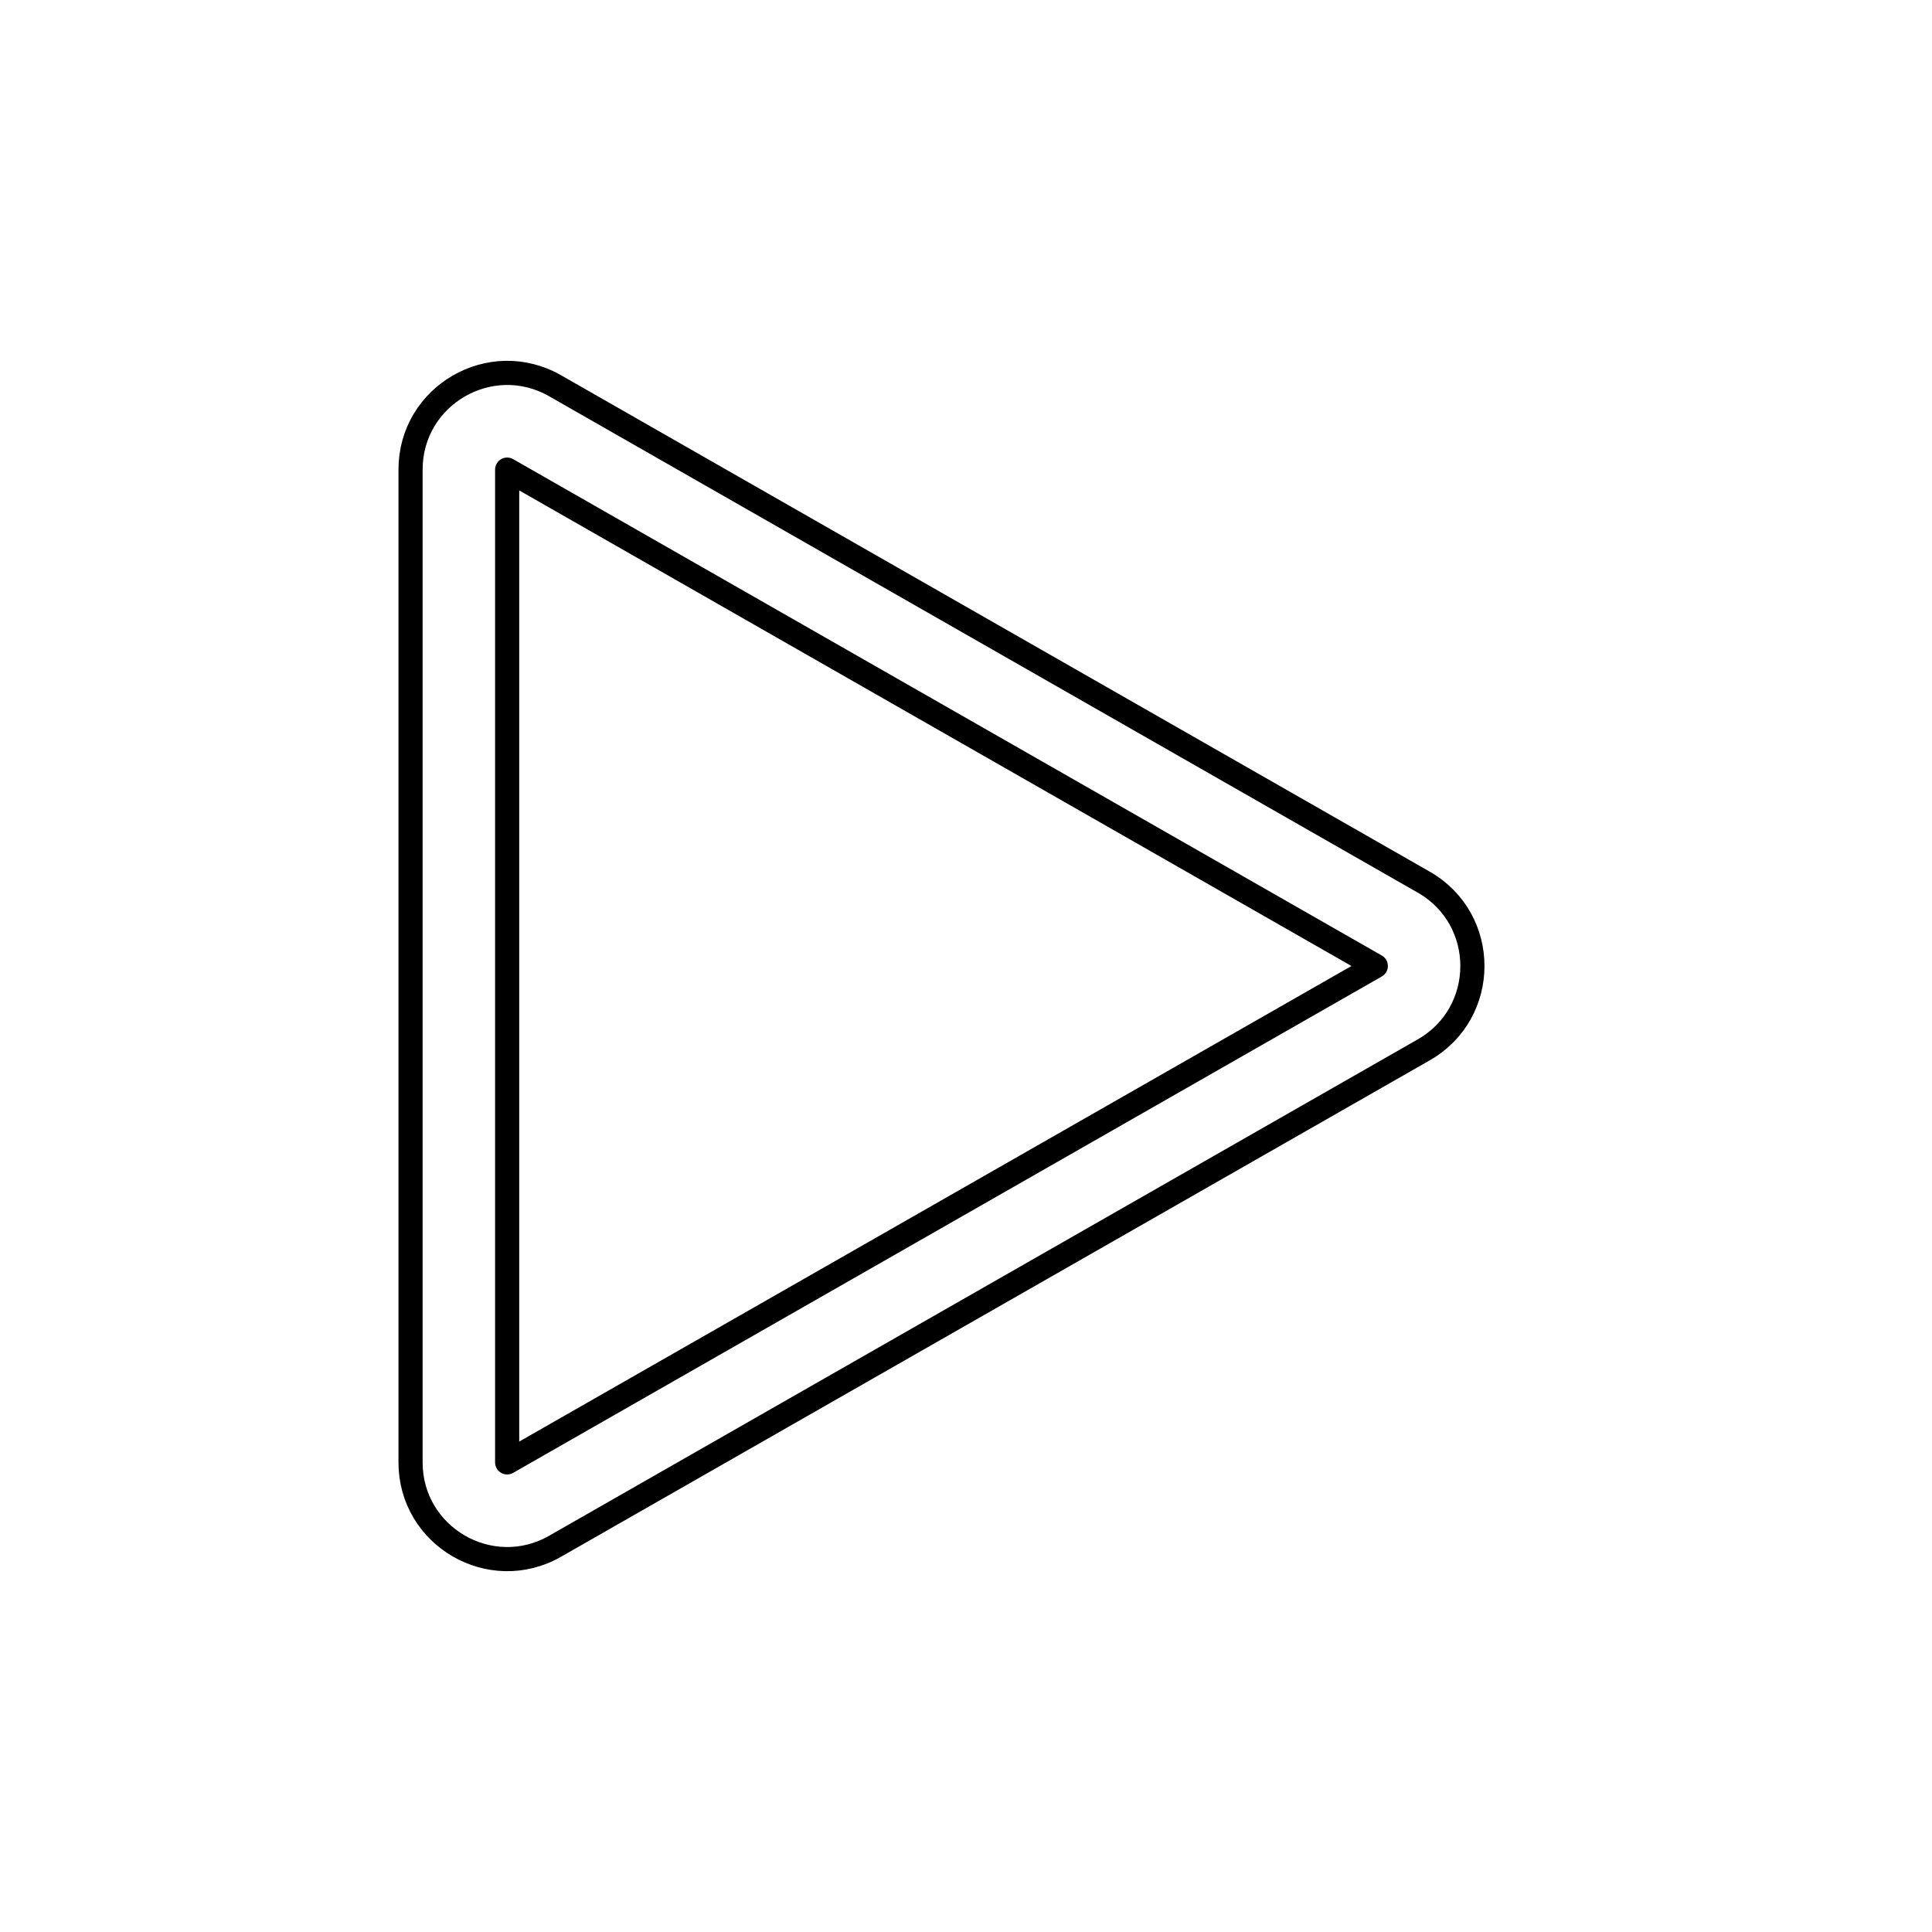 <svg viewBox="0 0 80 80" fill="none">
  <path fill-rule="evenodd" clip-rule="evenodd" d="M17 19.446C17 16.375 20.318 14.45 22.985 15.973L58.953 36.527C61.641 38.063 61.641 41.937 58.953 43.473L22.985 64.027C20.318 65.55 17 63.625 17 60.554L17 19.446ZM56.969 40L21 19.446L21 60.554L56.969 40Z" stroke="currentColor" stroke-linecap="round" stroke-linejoin="round" />
</svg>